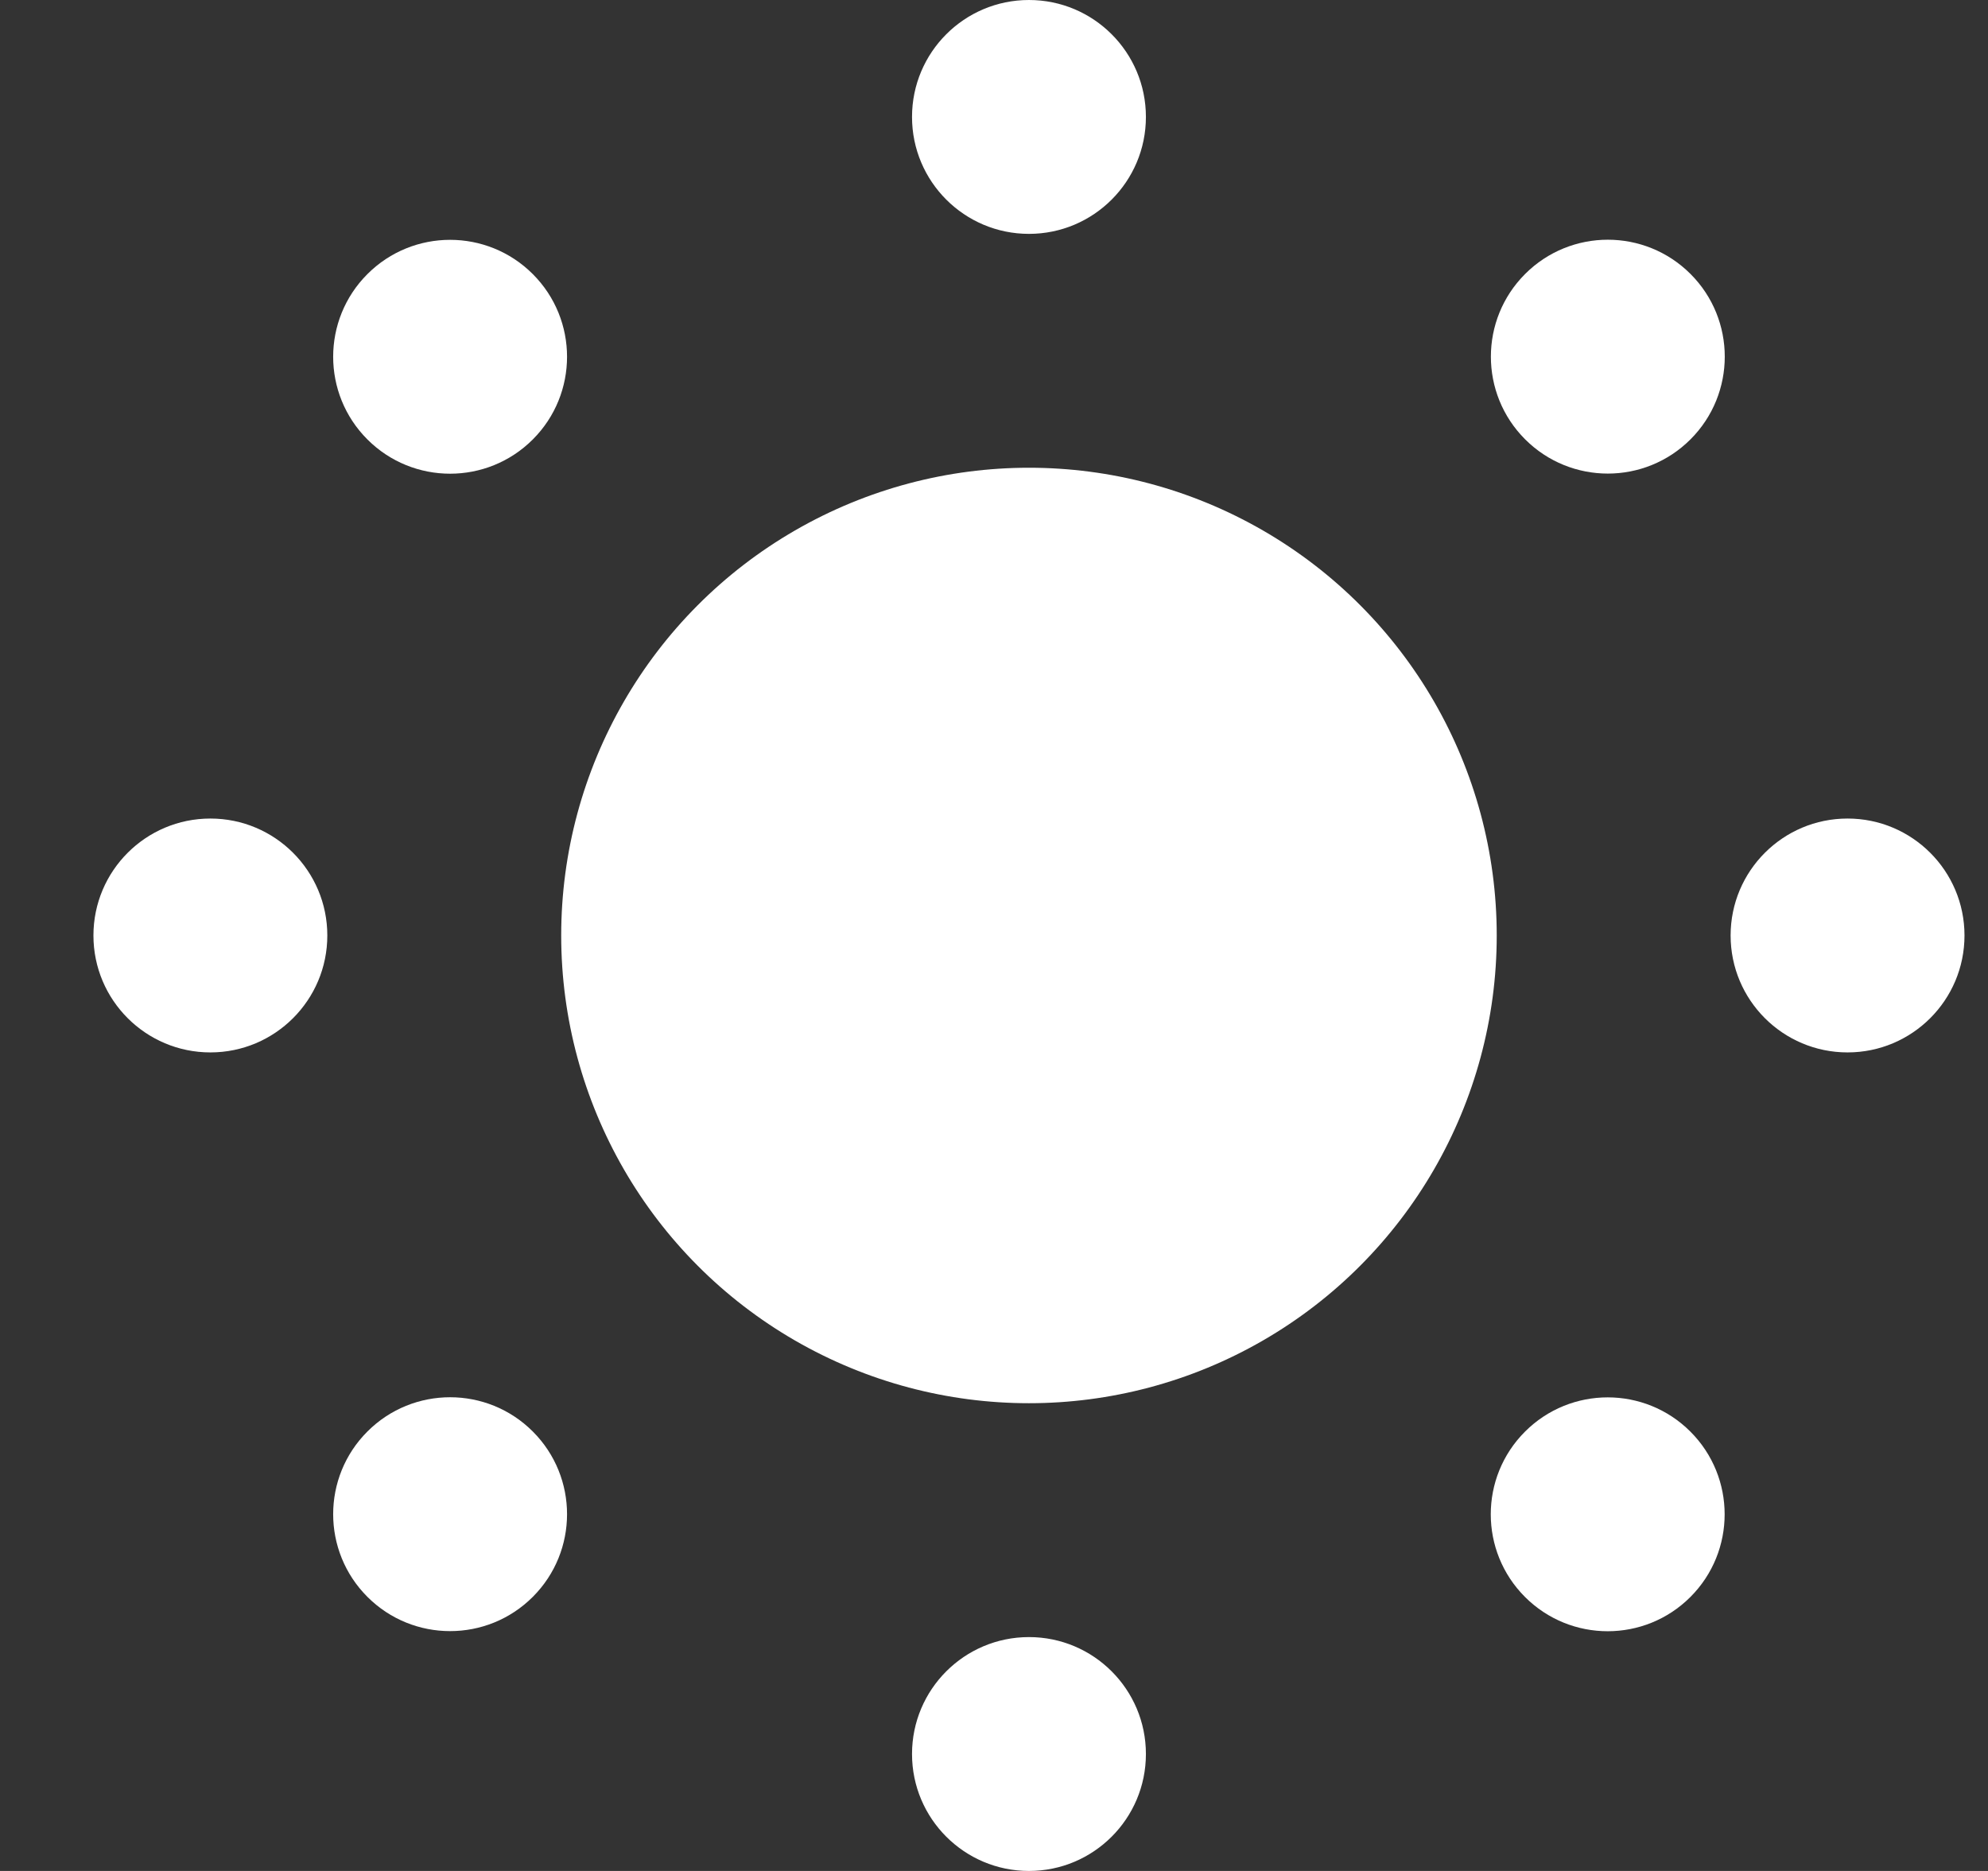<?xml version="1.0" encoding="UTF-8"?>
<svg width="17px" height="16px" viewBox="0 0 17 16" version="1.1" xmlns="http://www.w3.org/2000/svg" xmlns:xlink="http://www.w3.org/1999/xlink">
    <rect x="0" y="0" width="17" height="16" fill="#333333" stroke="none"/>
    <title>sun</title>
    <g id="页面-1" stroke="none" stroke-width="1" fill="none" fill-rule="evenodd">
        <g id="sun" transform="translate(0.799, 0)" fill="#FFFFFF" fill-rule="nonzero">
            <circle id="椭圆形" cx="8" cy="8" r="4"></circle>
            <circle id="椭圆形" cx="8" cy="1" r="1"></circle>
            <circle id="椭圆形" cx="8" cy="15" r="1"></circle>
            <circle id="椭圆形" transform="translate(1, 8) rotate(-90) translate(-1, -8) " cx="1" cy="8" r="1"></circle>
            <circle id="椭圆形" transform="translate(15, 8) rotate(-90) translate(-15, -8) " cx="15" cy="8" r="1"></circle>
            <circle id="椭圆形" transform="translate(3.05, 3.051) rotate(-45) translate(-3.05, -3.051) " cx="3.05" cy="3.051" r="1"></circle>
            <circle id="椭圆形" transform="translate(12.949, 12.95) rotate(-45) translate(-12.949, -12.95) " cx="12.949" cy="12.95" r="1"></circle>
            <circle id="椭圆形" transform="translate(3.05, 12.949) rotate(-135) translate(-3.05, -12.949) " cx="3.05" cy="12.949" r="1"></circle>
            <circle id="椭圆形" transform="translate(12.95, 3.05) rotate(-135) translate(-12.95, -3.05) " cx="12.95" cy="3.05" r="1"></circle>
        </g>
    </g>
</svg>